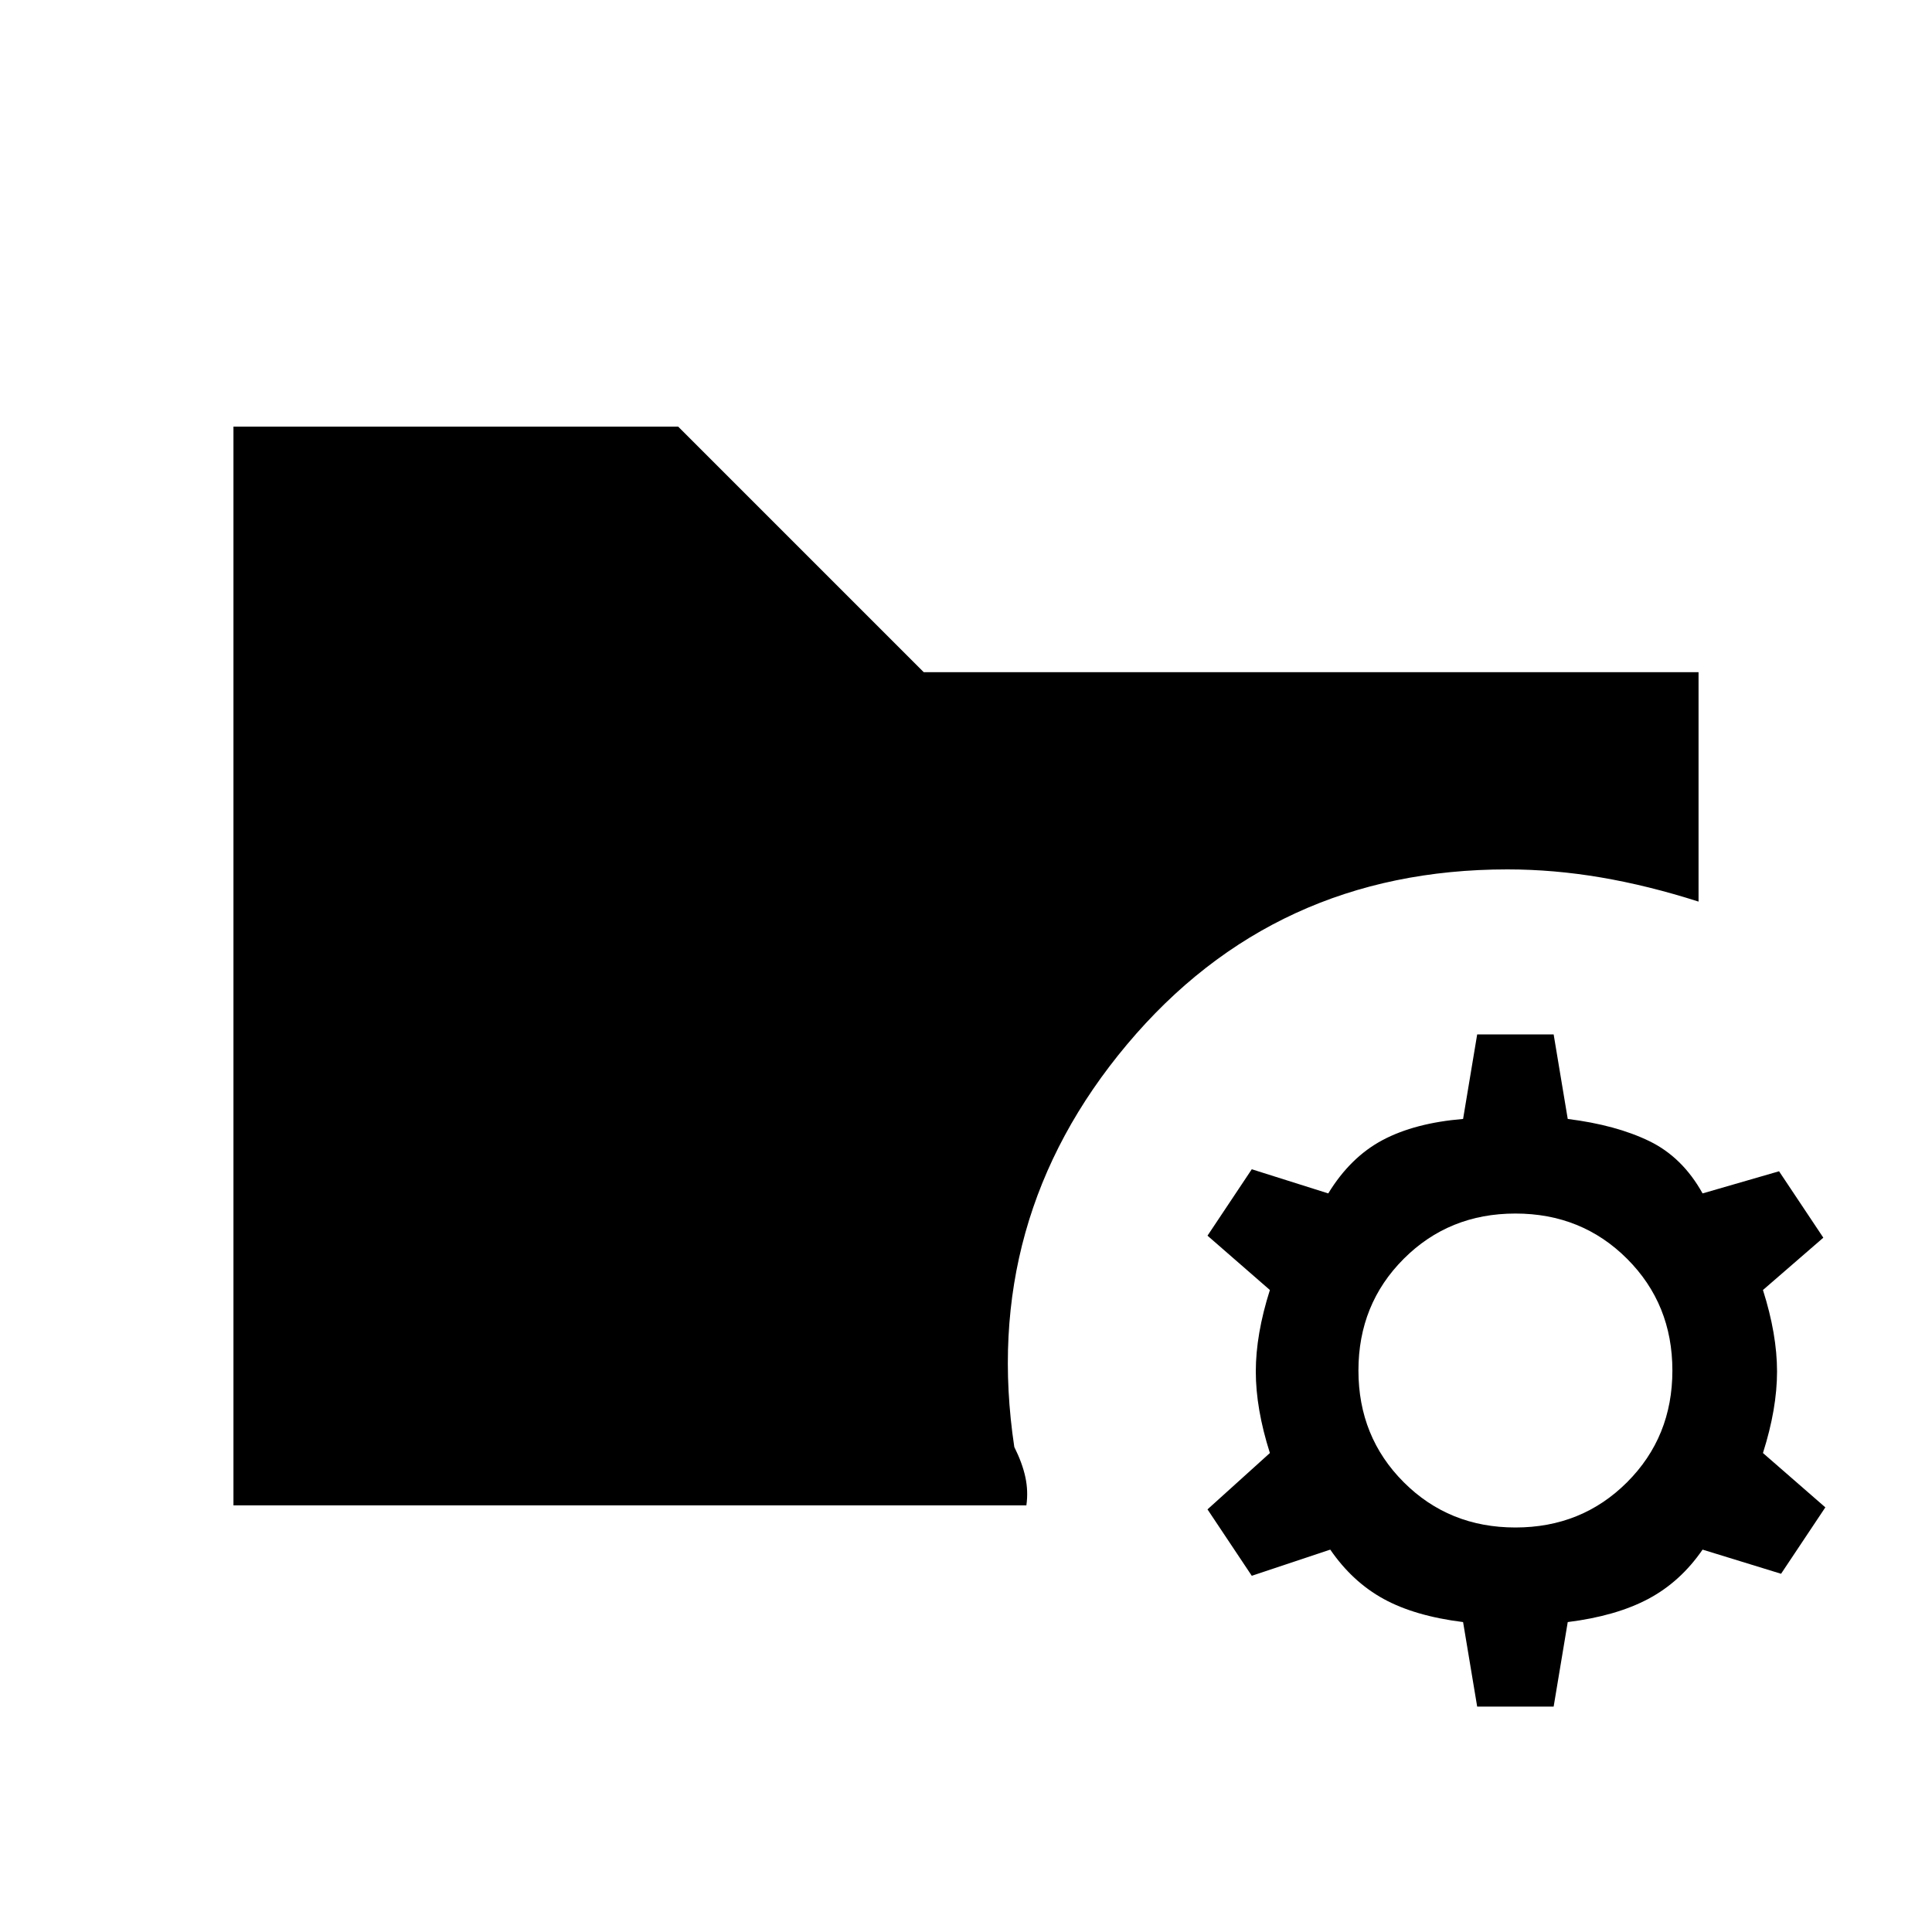 <svg xmlns="http://www.w3.org/2000/svg" height="20" viewBox="0 -960 960 960" width="20"><path d="m734-112-7-42q-24-3-39.5-11.5T661-190l-39 13-22-33 31-28q-7-22-7-40.5t7-40.5l-31-27 22-33 38 12q11-18 27-26.5t40-10.5l7-42h38l7 42q24 3 40.5 11t26.5 26l38-11 22 33-30 26q7 22 7 40.5t-7 40.5l31 27-22 33-39-12q-11 16-27 24.5T779-154l-7 42h-38Zm19-89q33 0 55.5-22.5T831-279q0-33-22.5-55.5T753-357q-33 0-55.5 22.5T675-279q0 33 22.5 55.5T753-201Zm-637-11v-536h221l122 122h385v114q-25-8-48.5-12t-46.5-4q-116 0-189 87t-56 200q4 8 5.5 15t.5 14H116Z"/></svg>